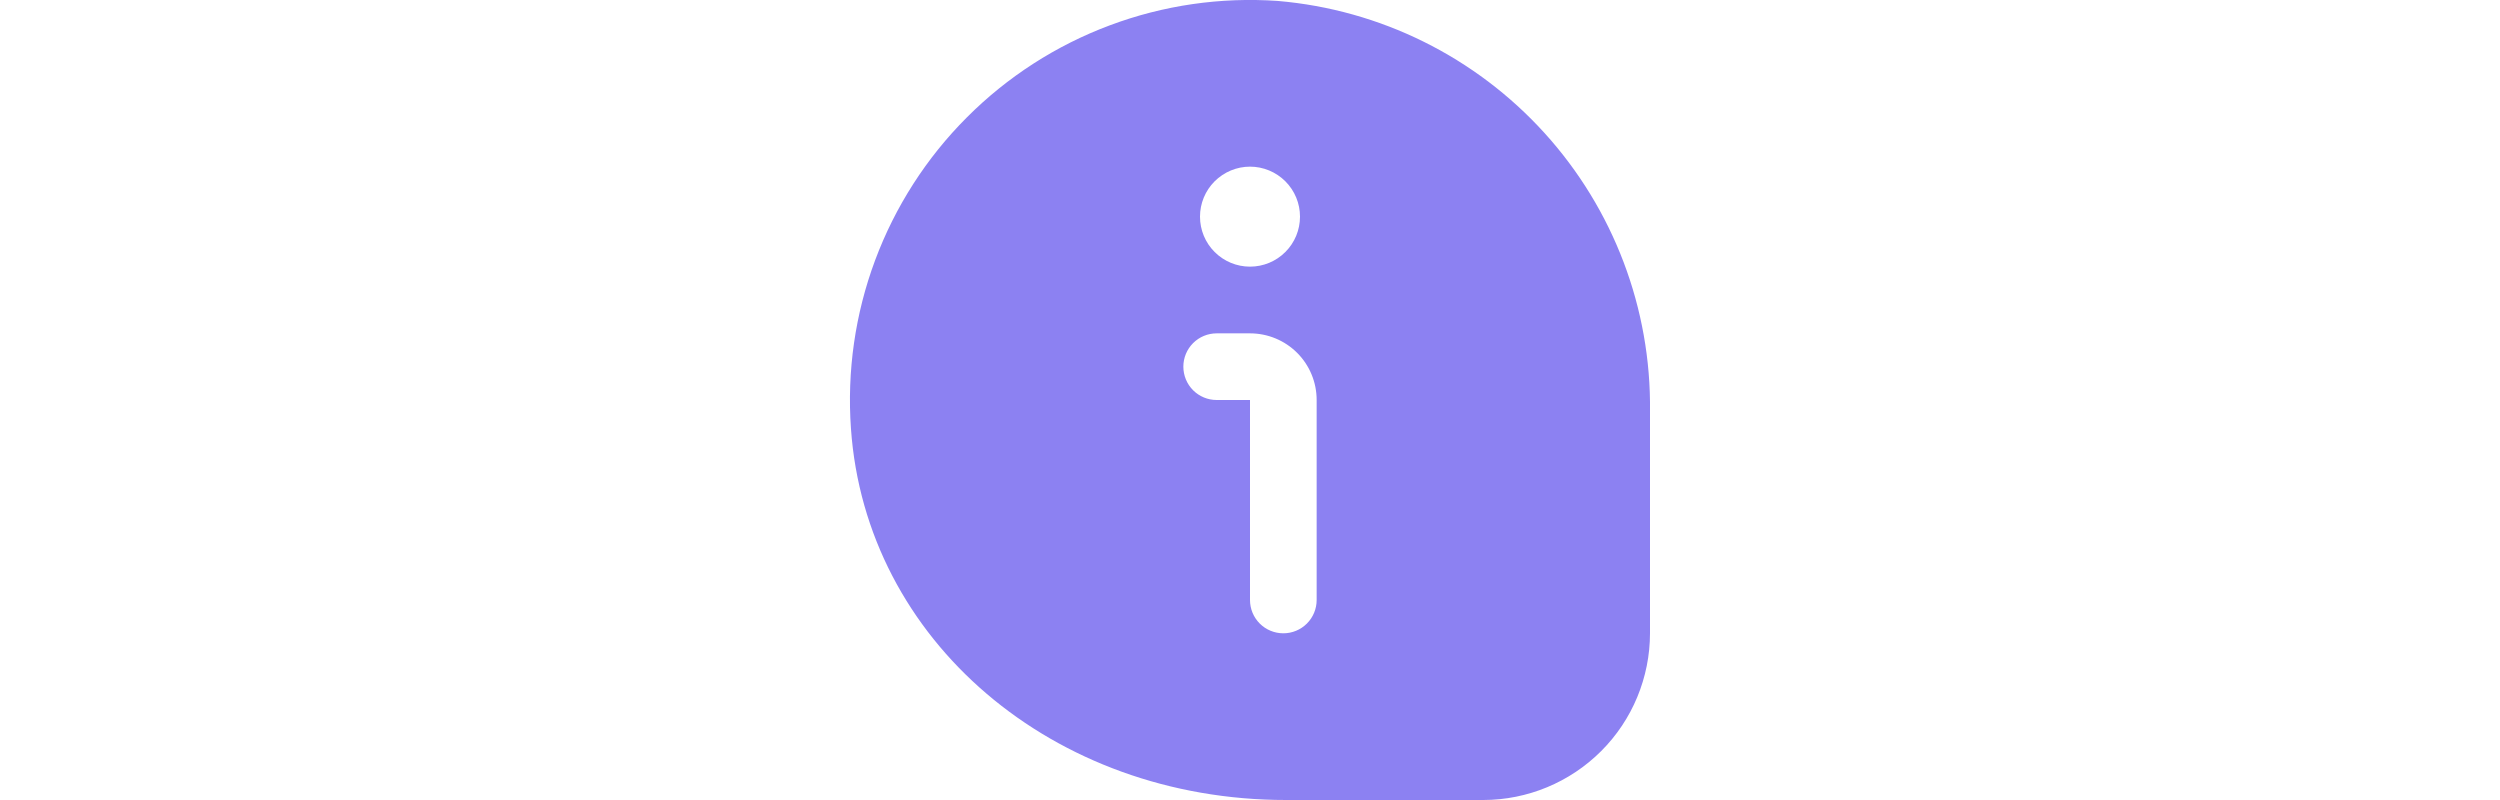 <svg width="50" height="16" viewBox="0 0 16 16" fill="none" xmlns="http://www.w3.org/2000/svg">
    <g clip-path="url(#clip0_109_4784)">
        <path
            d="M8.557 0.019C7.414 -0.061 6.268 0.105 5.195 0.507C4.122 0.908 3.147 1.536 2.338 2.347C1.528 3.157 0.902 4.133 0.502 5.206C0.102 6.28 -0.062 7.427 0.019 8.57C0.313 12.805 4.055 16 8.722 16H12.667C13.55 15.999 14.398 15.647 15.023 15.022C15.648 14.398 15.999 13.55 16 12.666V8.227C16.025 6.171 15.271 4.183 13.891 2.661C12.51 1.138 10.605 0.194 8.557 0.019ZM8 3.333C8.265 3.333 8.52 3.439 8.707 3.626C8.895 3.814 9 4.068 9 4.333C9 4.598 8.895 4.853 8.707 5.04C8.52 5.228 8.265 5.333 8 5.333C7.735 5.333 7.481 5.228 7.293 5.04C7.105 4.853 7 4.598 7 4.333C7 4.068 7.105 3.814 7.293 3.626C7.481 3.439 7.735 3.333 8 3.333ZM9.333 12C9.333 12.177 9.263 12.346 9.138 12.471C9.013 12.596 8.844 12.666 8.667 12.666C8.49 12.666 8.32 12.596 8.195 12.471C8.07 12.346 8 12.177 8 12V8H7.333C7.157 8 6.987 7.93 6.862 7.805C6.737 7.68 6.667 7.51 6.667 7.333C6.667 7.156 6.737 6.987 6.862 6.862C6.987 6.737 7.157 6.667 7.333 6.667H8C8.354 6.667 8.693 6.807 8.943 7.057C9.193 7.307 9.333 7.646 9.333 8V12Z"
            fill="#8C81F2" />
    </g>
</svg>